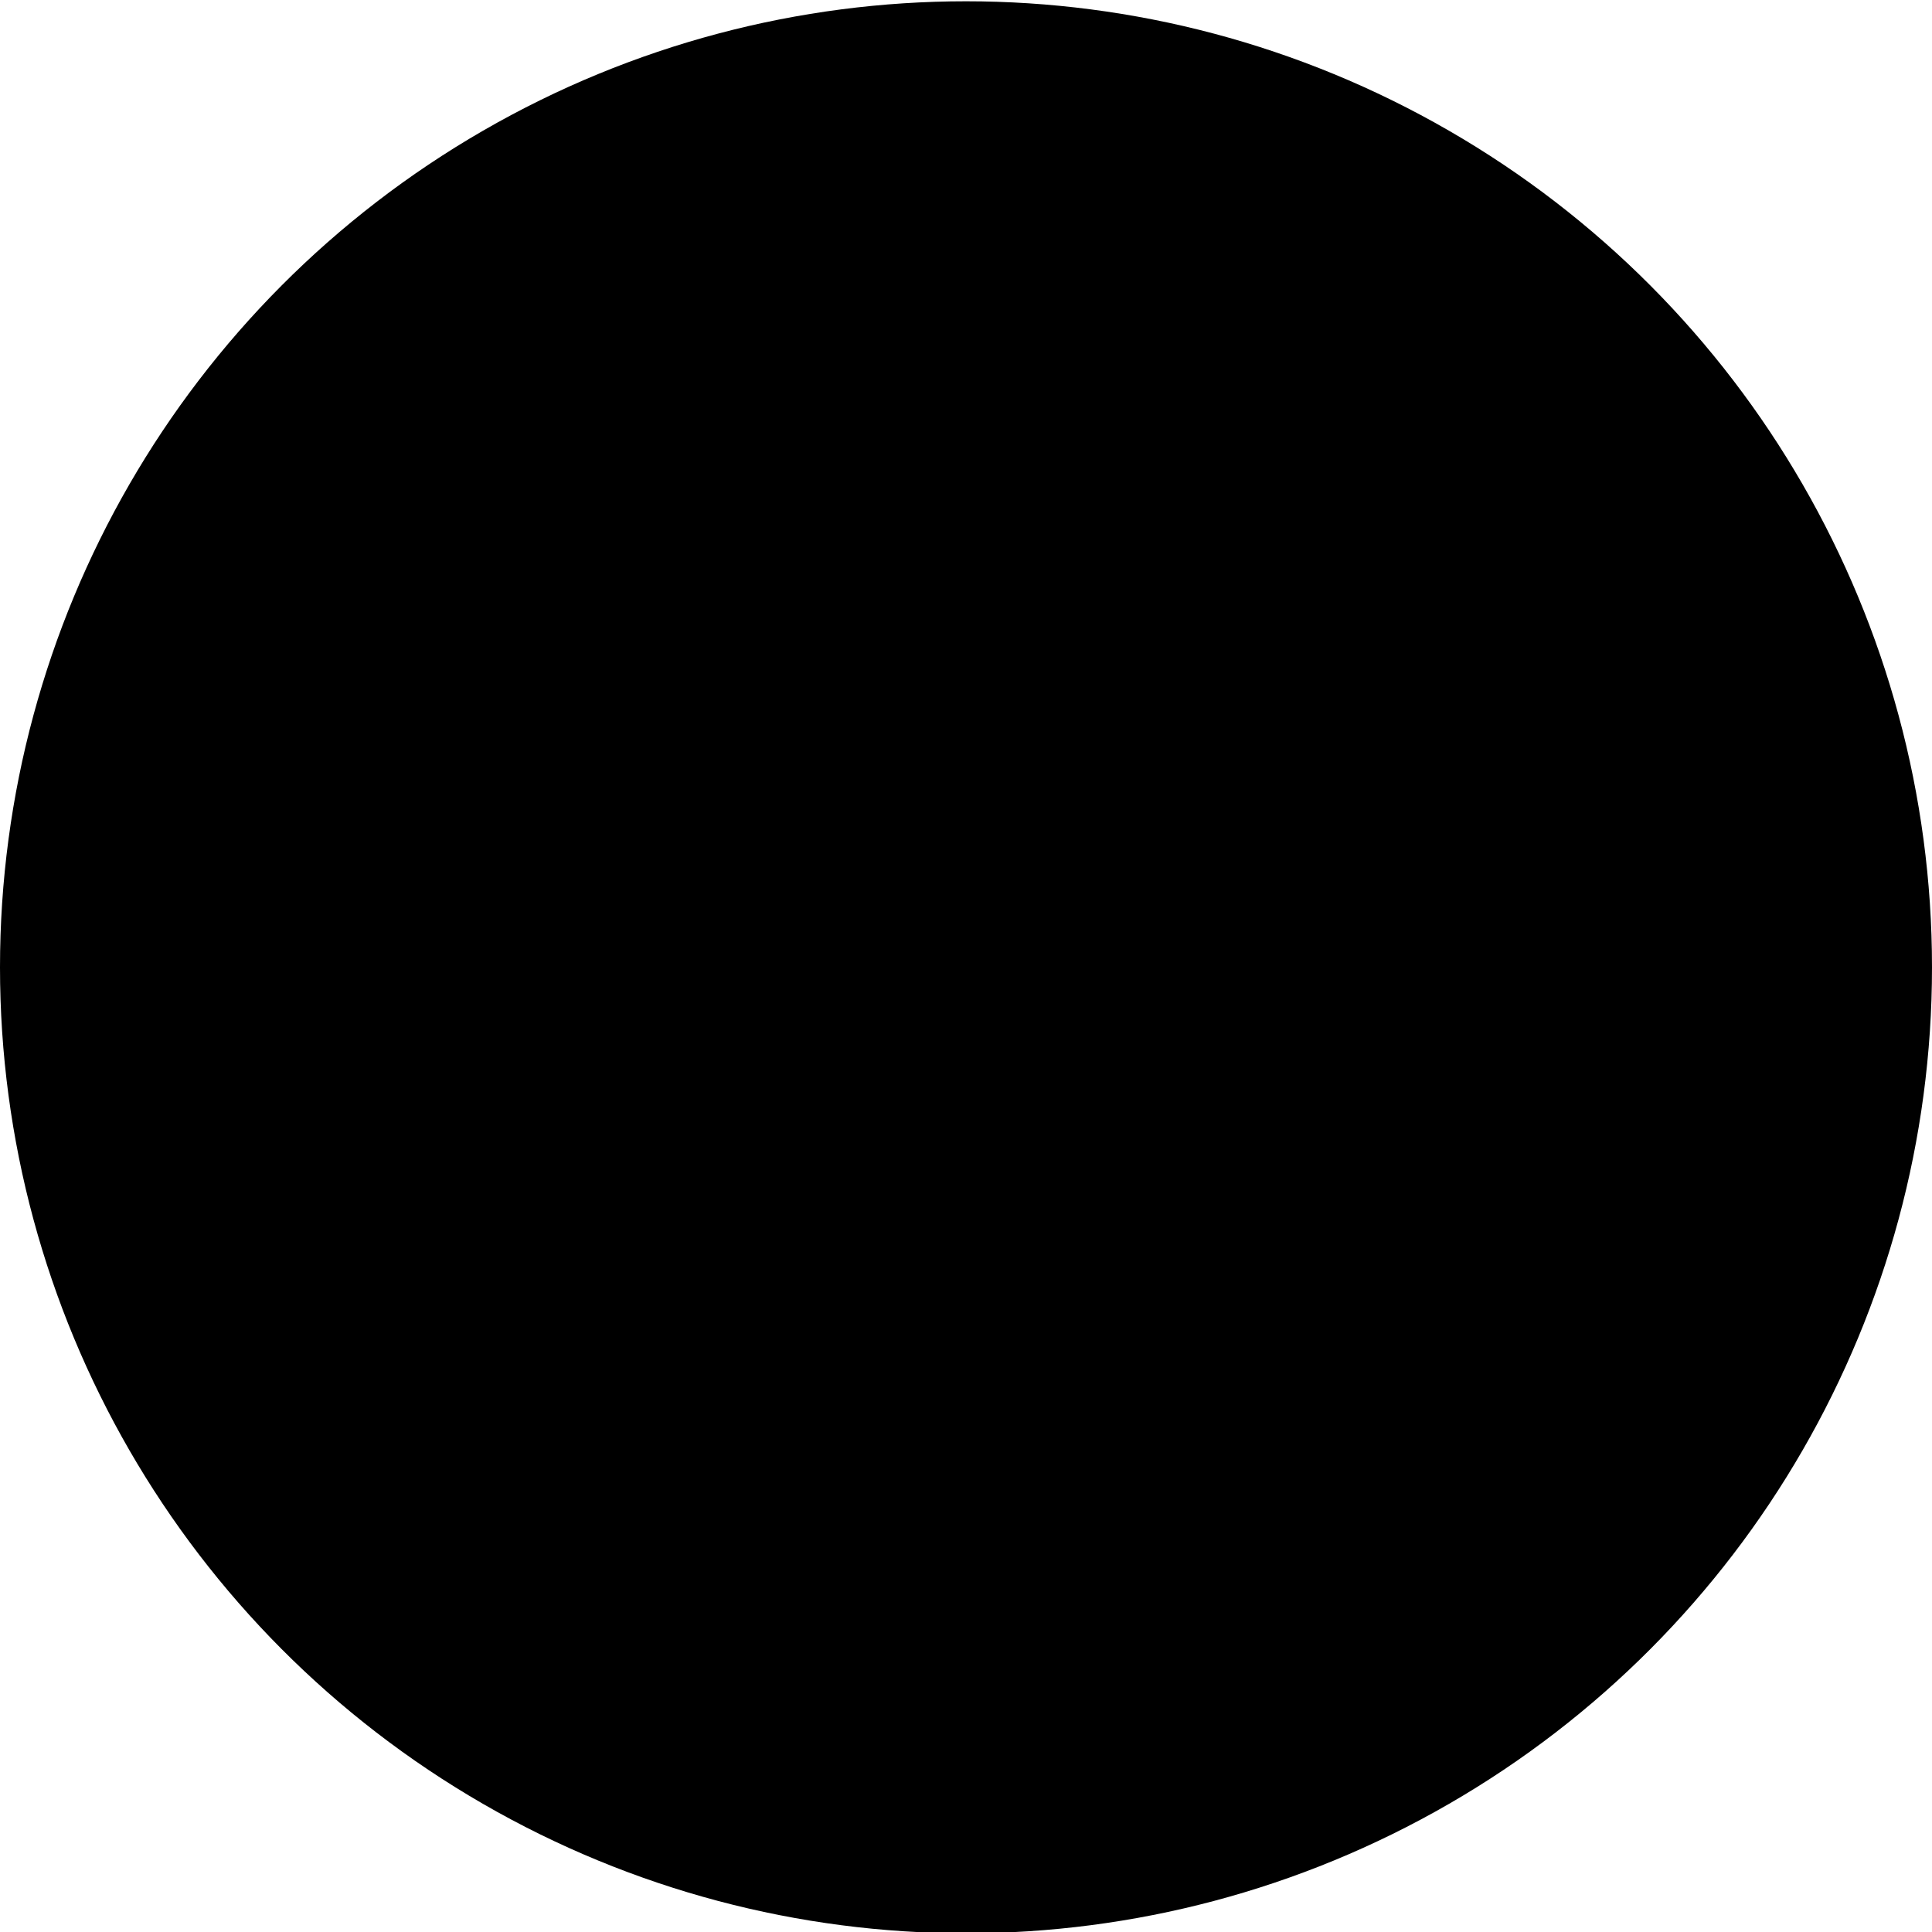 <?xml version="1.0" encoding="utf-8"?>
<!-- Generator: Adobe Illustrator 19.0.0, SVG Export Plug-In . SVG Version: 6.00 Build 0)  -->
<svg version="1.1" id="magnet" xmlns="http://www.w3.org/2000/svg" xmlns:xlink="http://www.w3.org/1999/xlink" x="0px" y="0px"
	 viewBox="0 0 300 300" style="enable-background:new 0 0 300 300;" xml:space="preserve">
<circle class="gray-lighter" cx="150" cy="150.2" r="150"/>
<path class="gray-dark" d="M150,184.1c-9.1,0-16.8-7.4-16.8-16.4l4.2-48.3l-32.3-4.2l-8.4,51.6c0,29.5,23.8,53.5,53.3,53.5
	c29.5,0,53.3-23.9,53.3-53.5l-8.4-51.6l-32.3,4.2l4.2,48.3C166.8,176.8,159.1,184.1,150,184.1z"/>
<polygon class="gray-light" points="138.8,100 109.3,95.9 105.1,109.6 137.4,113.8 "/>
<polygon class="gray-light" points="190.7,95.8 161.2,100.1 162.6,113.8 194.9,109.6 "/>
<polygon class="primary-color" points="148.5,99.1 169.9,65 156.4,62.4 164.8,40 141.8,68.4 152.7,70.8 "/>
</svg>
